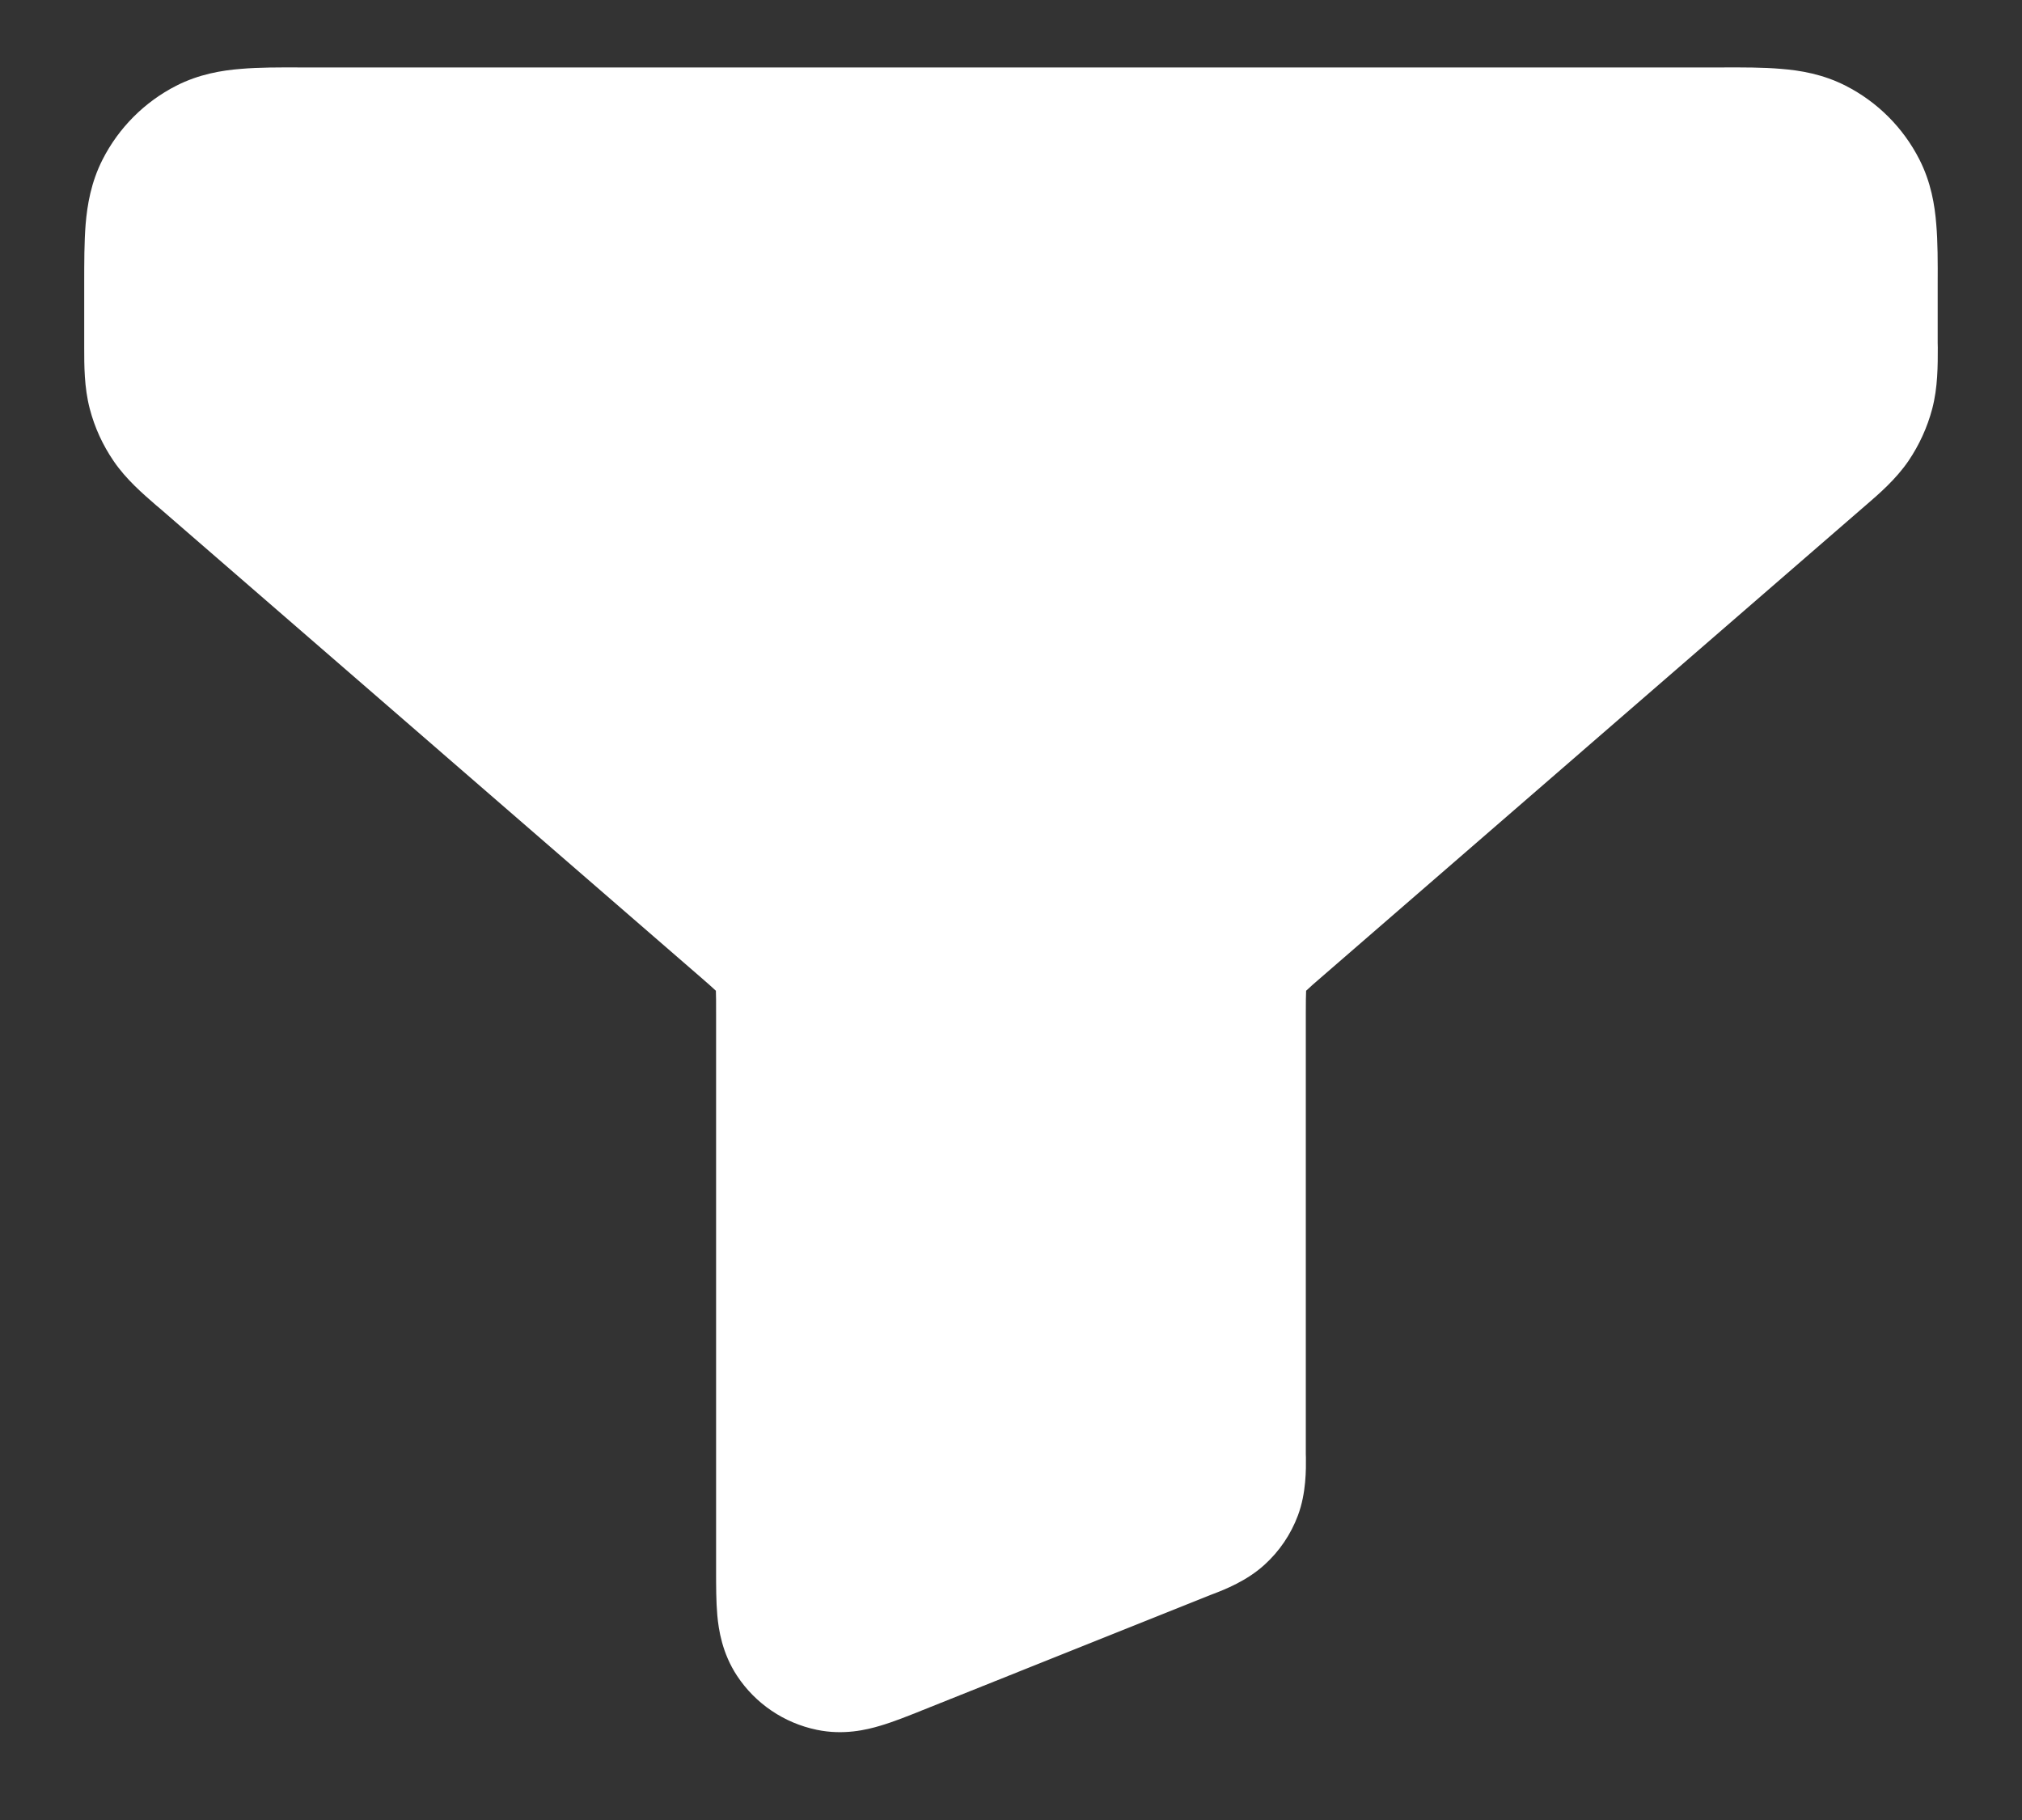 <svg width="20" height="18" viewBox="0 0 20 18" fill="none" xmlns="http://www.w3.org/2000/svg">
<rect x="0" y="0" width="20" height="18" fill="#333333" stroke="none"/>
<path fill-rule="evenodd" clip-rule="evenodd" d="M2.973 0.667C2.982 0.667 2.991 0.667 3 0.667L17.026 0.667C17.237 0.666 17.442 0.666 17.615 0.681C17.806 0.696 18.03 0.733 18.256 0.848C18.57 1.008 18.825 1.263 18.985 1.577C19.1 1.803 19.137 2.027 19.152 2.218C19.167 2.391 19.167 2.596 19.166 2.807L19.166 3.391C19.166 3.406 19.167 3.422 19.167 3.438C19.167 3.611 19.168 3.83 19.112 4.043C19.063 4.228 18.983 4.402 18.876 4.56C18.751 4.742 18.586 4.884 18.454 4.998C18.442 5.008 18.43 5.018 18.419 5.028L13.089 9.648C12.998 9.726 12.953 9.766 12.922 9.796L12.919 9.798L12.919 9.802C12.917 9.845 12.916 9.905 12.916 10.025V14.382C12.916 14.391 12.917 14.402 12.917 14.414C12.918 14.528 12.921 14.766 12.838 14.988C12.768 15.175 12.655 15.342 12.507 15.476C12.332 15.636 12.11 15.722 12.003 15.763C11.992 15.767 11.982 15.771 11.974 15.774L9.117 16.917C8.985 16.97 8.838 17.029 8.709 17.067C8.57 17.109 8.342 17.163 8.079 17.108C7.756 17.041 7.473 16.85 7.291 16.575C7.143 16.351 7.108 16.119 7.095 15.975C7.083 15.841 7.083 15.683 7.083 15.54L7.083 10.025C7.083 9.905 7.083 9.845 7.081 9.802L7.081 9.798L7.078 9.796C7.047 9.766 7.001 9.726 6.911 9.648L1.581 5.028C1.569 5.018 1.558 5.008 1.545 4.998C1.414 4.884 1.248 4.742 1.124 4.56C1.016 4.402 0.936 4.228 0.888 4.043C0.832 3.83 0.833 3.611 0.833 3.438C0.833 3.422 0.833 3.406 0.833 3.391V2.833C0.833 2.824 0.833 2.815 0.833 2.807C0.833 2.596 0.833 2.391 0.847 2.218C0.863 2.027 0.9 1.803 1.015 1.577C1.175 1.263 1.43 1.008 1.743 0.848C1.969 0.733 2.194 0.696 2.385 0.681C2.558 0.666 2.763 0.666 2.973 0.667Z" fill="white"/>
</svg>
